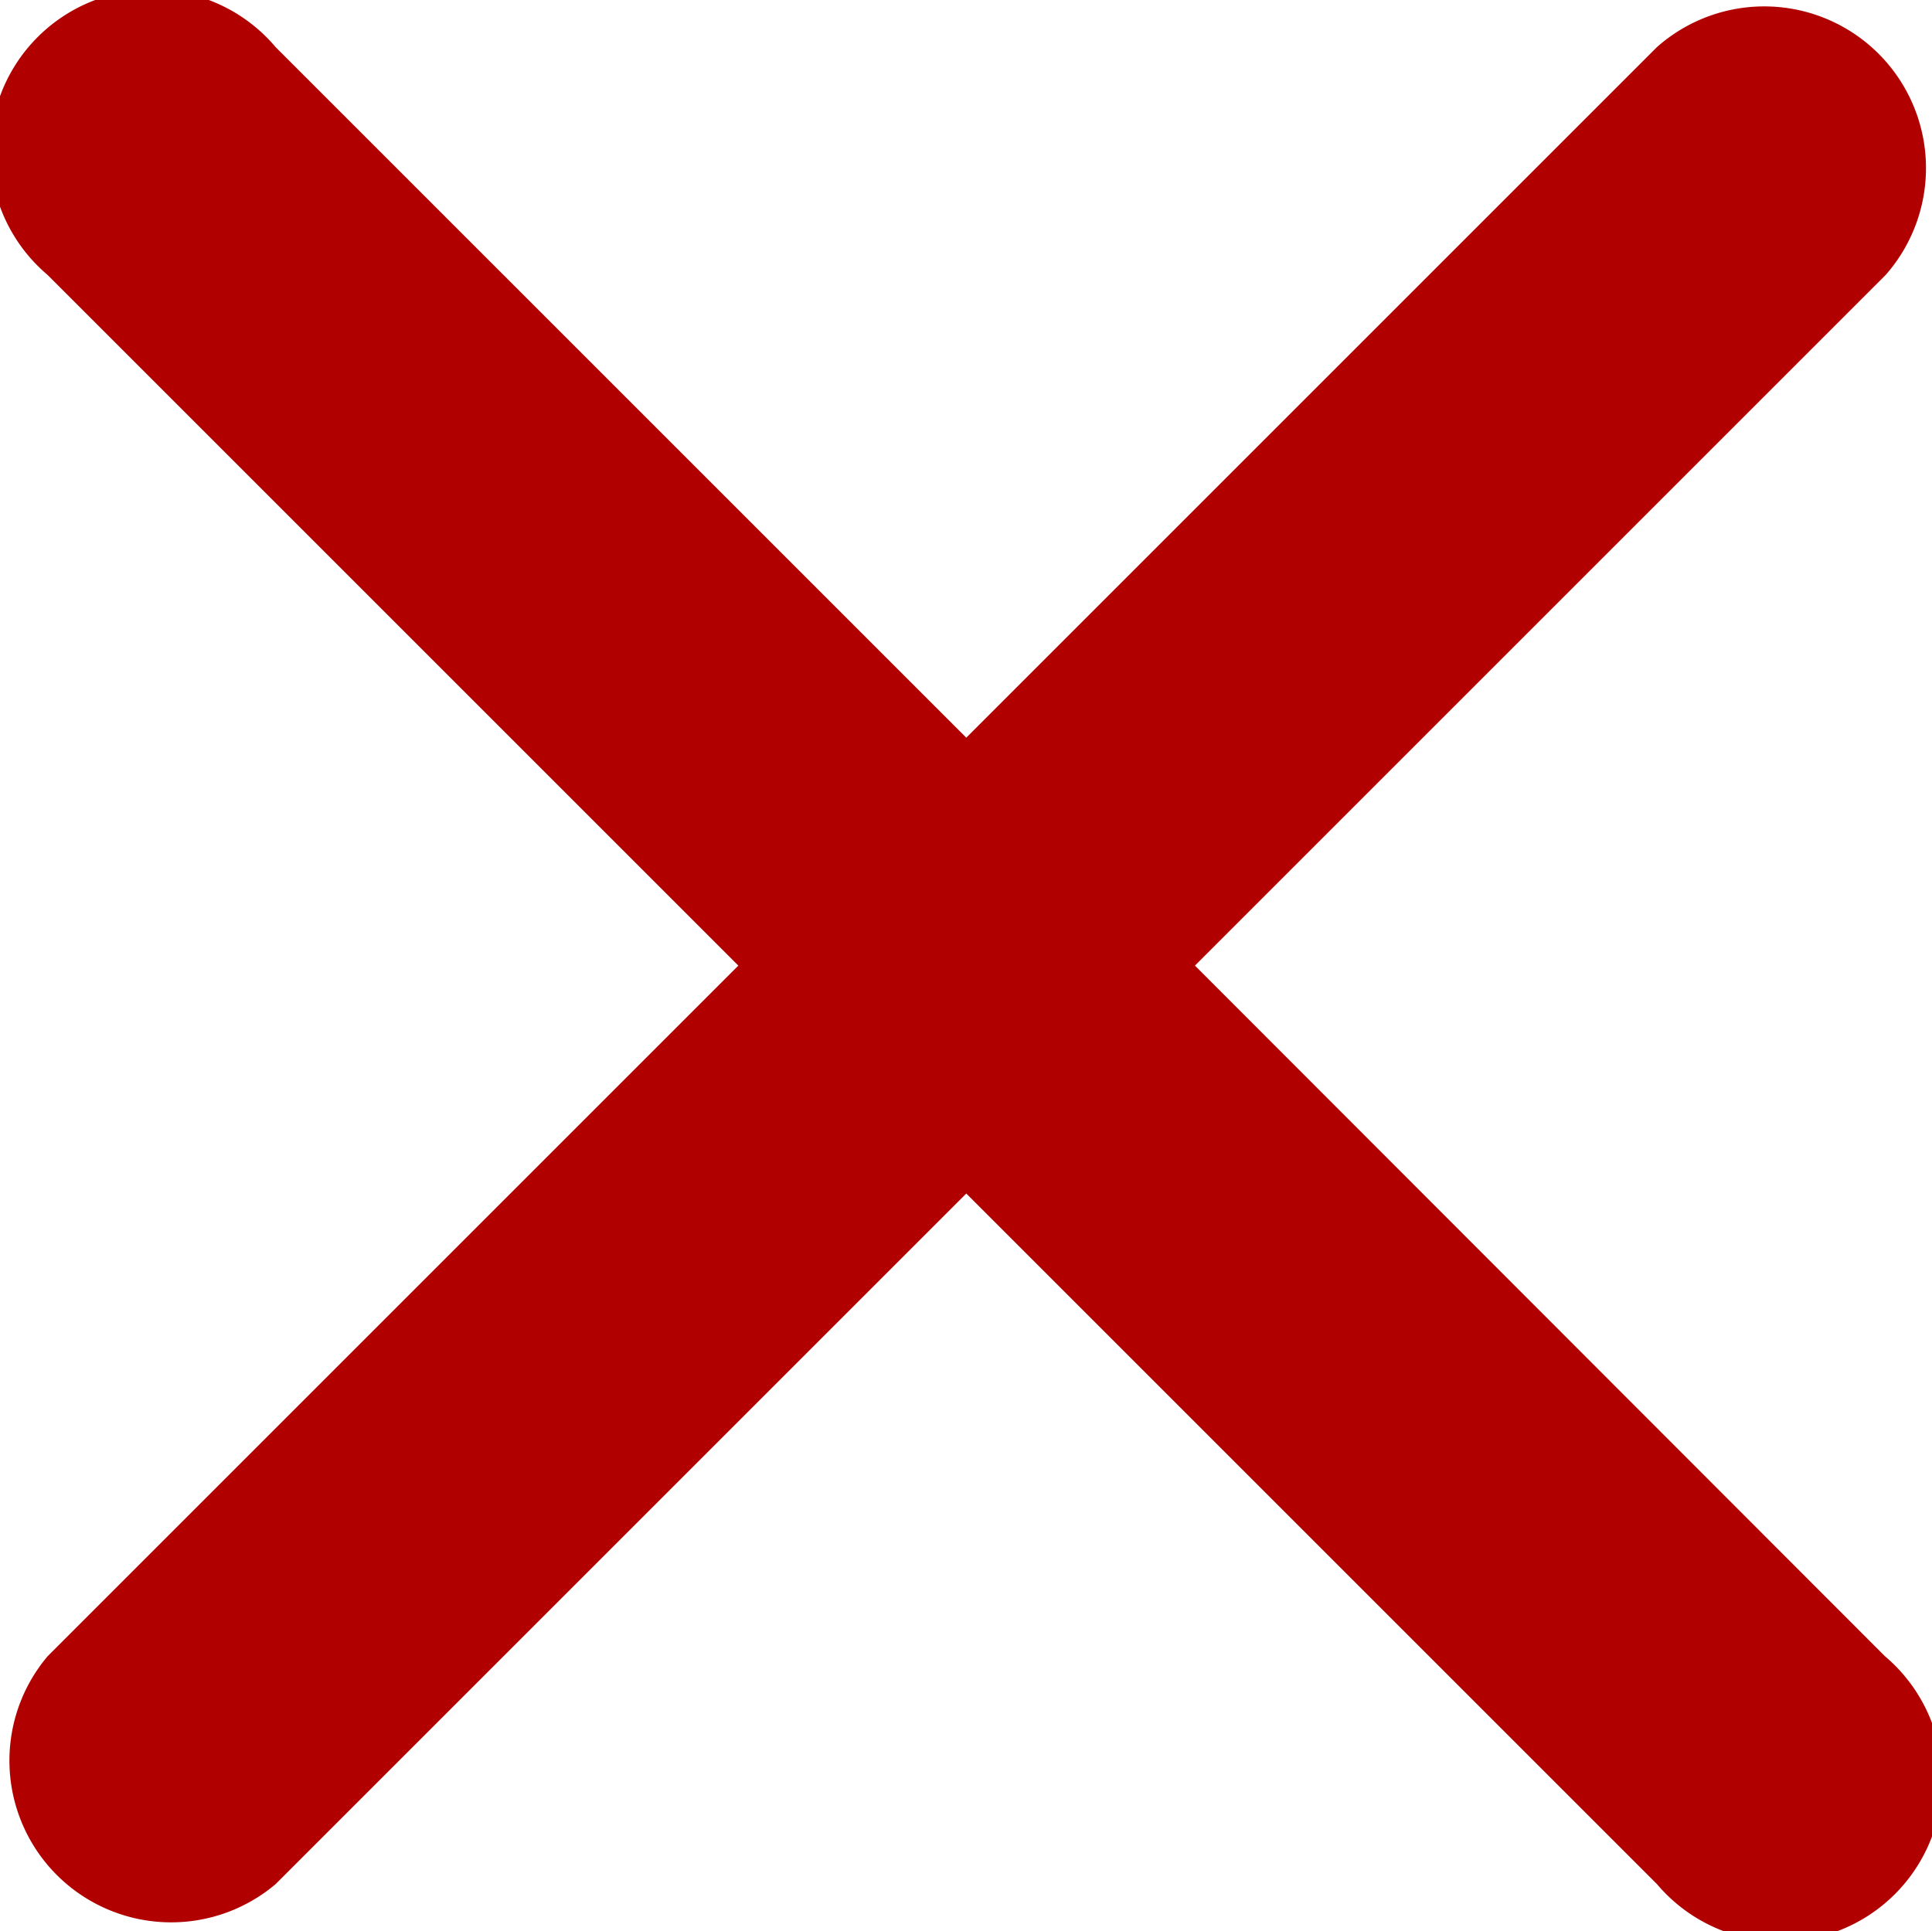 <svg xmlns="http://www.w3.org/2000/svg" width="13.426" height="13.423" viewBox="0 0 13.426 13.423">
  <defs>
    <style>
      .cls-1 {
        fill: #b10000;
      }
    </style>
  </defs>
  <path id="Icon_ionic-ios-close" data-name="Icon ionic-ios-close" class="cls-1" d="M19.589,18l4.8-4.8A1.124,1.124,0,0,0,22.8,11.616l-4.8,4.8-4.8-4.8A1.124,1.124,0,1,0,11.616,13.2l4.8,4.8-4.8,4.8A1.124,1.124,0,0,0,13.2,24.384l4.8-4.8,4.8,4.8A1.124,1.124,0,1,0,24.384,22.8Z" transform="translate(-11.285 -11.289)"/>
</svg>
